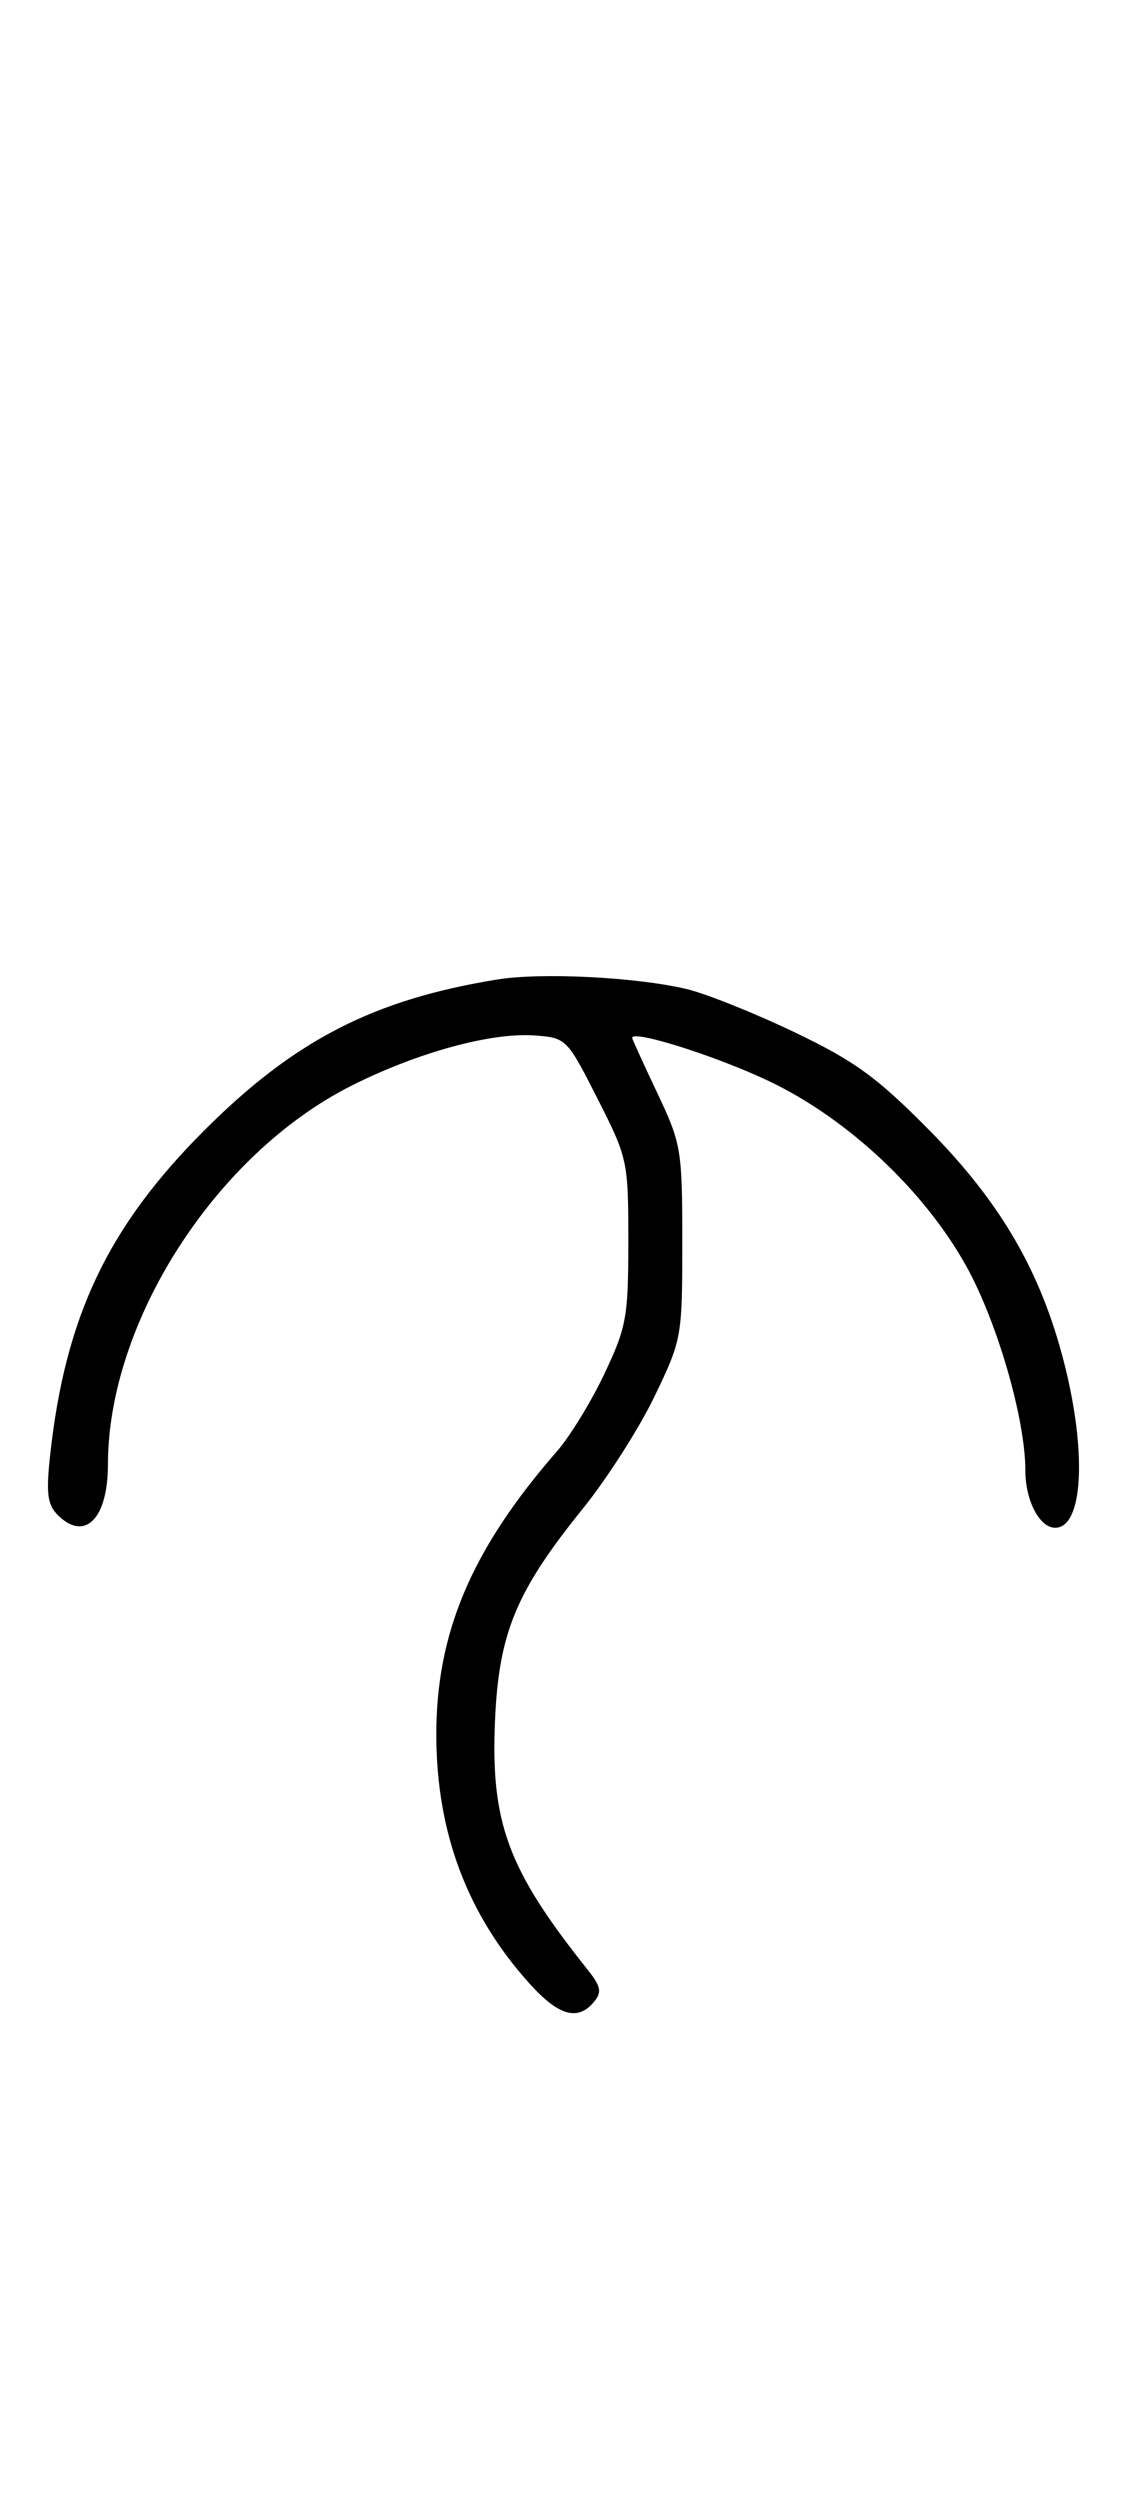 <svg xmlns="http://www.w3.org/2000/svg" width="148" height="324" viewBox="0 0 148 324" version="1.1">
	<path d="M 64.500 126.944 C 48.438 129.544, 38.175 134.825, 26.498 146.500 C 13.978 159.017, 8.459 170.637, 6.503 188.598 C 5.964 193.549, 6.150 195.007, 7.491 196.348 C 10.992 199.850, 14 196.834, 14 189.823 C 14 171.308, 27.977 149.574, 45.587 140.708 C 54.122 136.410, 63.700 133.786, 69.348 134.197 C 73.449 134.496, 73.549 134.597, 77.500 142.377 C 81.421 150.100, 81.500 150.464, 81.500 160.877 C 81.500 170.685, 81.262 172.002, 78.397 178.047 C 76.691 181.648, 73.937 186.148, 72.279 188.047 C 61.159 200.776, 56.541 211.657, 56.594 225 C 56.645 237.597, 60.638 248.166, 68.732 257.125 C 72.463 261.255, 74.962 261.956, 77.038 259.454 C 78.105 258.168, 77.958 257.452, 76.166 255.204 C 65.884 242.306, 63.634 236.246, 64.208 223 C 64.701 211.630, 66.935 206.244, 75.616 195.500 C 78.727 191.650, 82.898 185.125, 84.886 181 C 88.445 173.614, 88.500 173.311, 88.500 161 C 88.500 148.972, 88.377 148.241, 85.250 141.638 C 83.463 137.863, 82 134.656, 82 134.509 C 82 133.414, 93.014 136.901, 99.820 140.152 C 109.977 145.002, 119.913 154.326, 125.340 164.101 C 129.365 171.350, 133 183.919, 133 190.589 C 133 194.479, 134.839 198, 136.871 198 C 140.488 198, 141.008 188.260, 138.014 176.556 C 135.002 164.779, 129.769 155.793, 120.433 146.367 C 113.680 139.549, 110.828 137.488, 102.933 133.719 C 97.745 131.242, 91.475 128.743, 89 128.165 C 82.400 126.623, 70.232 126.016, 64.500 126.944 " stroke="none" fill="black" fill-rule="evenodd"/>
</svg>